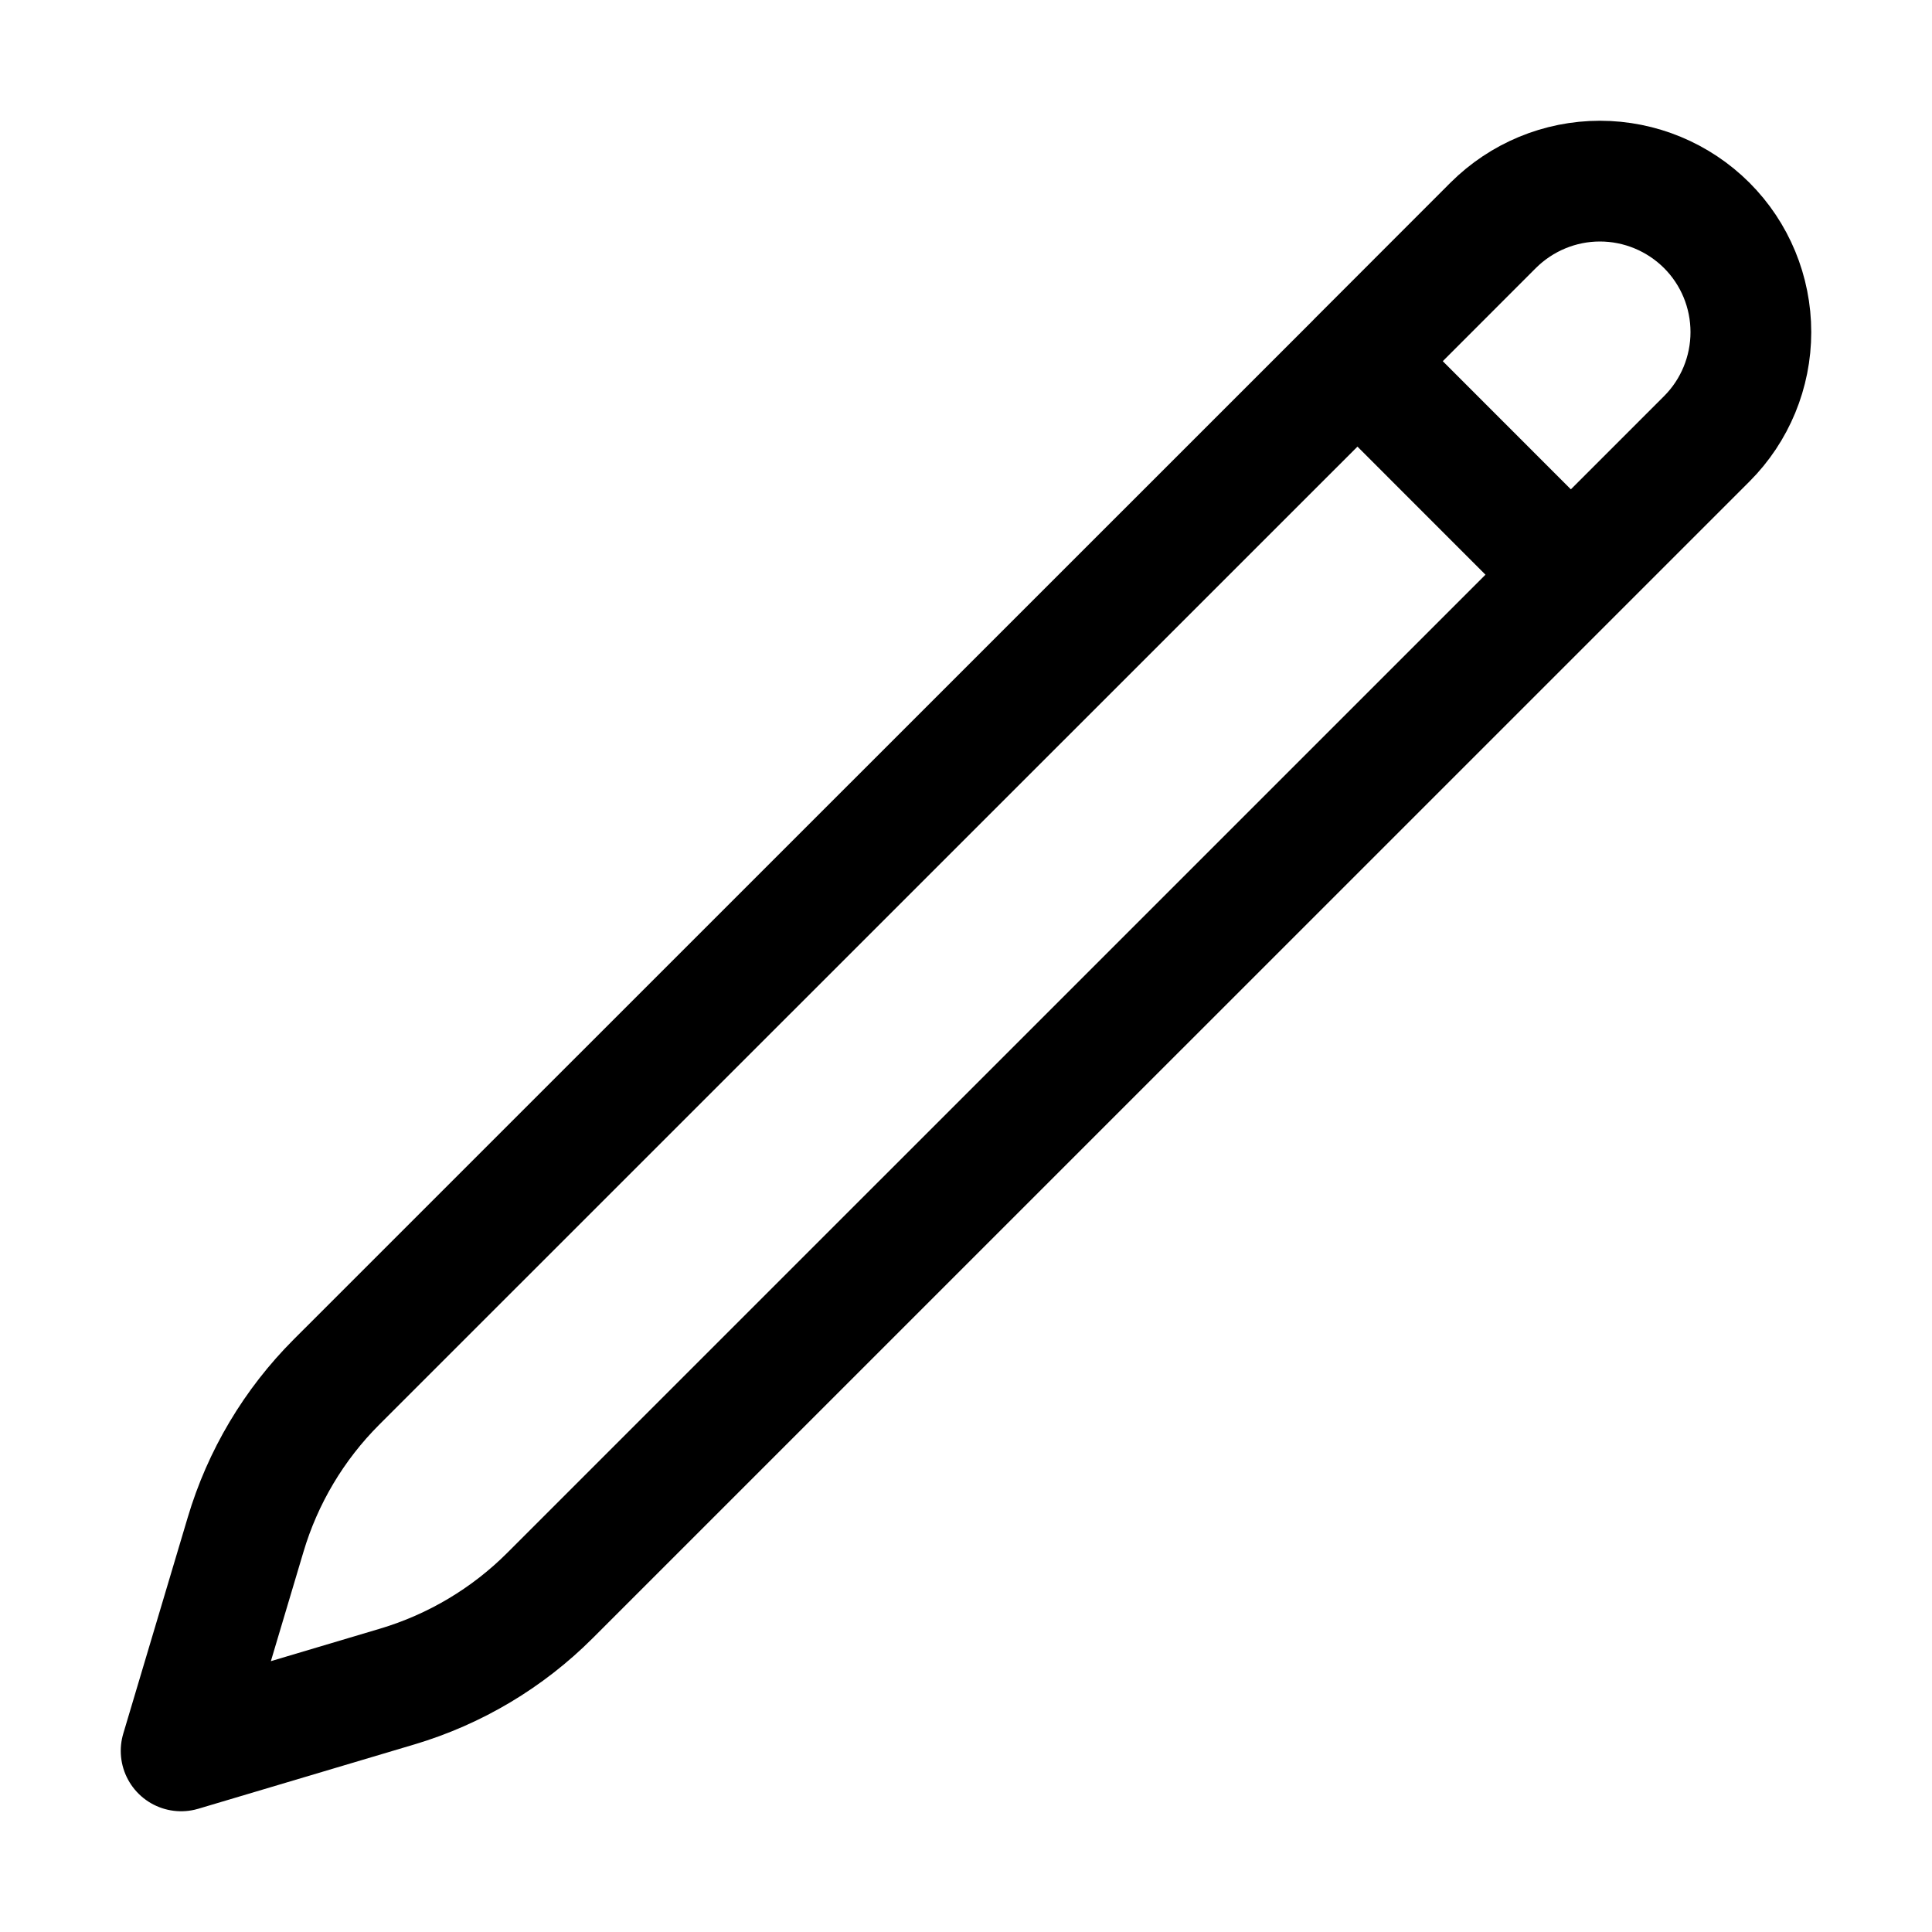 <svg width="20" height="20" viewBox="0 0 20 20" fill="none" xmlns="http://www.w3.org/2000/svg">
<path d="M14.052 3.739L15.457 2.333C15.751 2.04 16.148 1.875 16.562 1.875C16.977 1.875 17.374 2.04 17.668 2.333C17.961 2.626 18.125 3.023 18.125 3.438C18.125 3.852 17.961 4.25 17.668 4.543L5.693 16.517C5.253 16.957 4.709 17.281 4.112 17.459L1.875 18.125L2.542 15.888C2.719 15.291 3.043 14.747 3.483 14.307L14.053 3.739H14.052ZM14.052 3.739L16.25 5.938" stroke="black" stroke-width="1.25" stroke-linecap="round" stroke-linejoin="round"/>
</svg>
